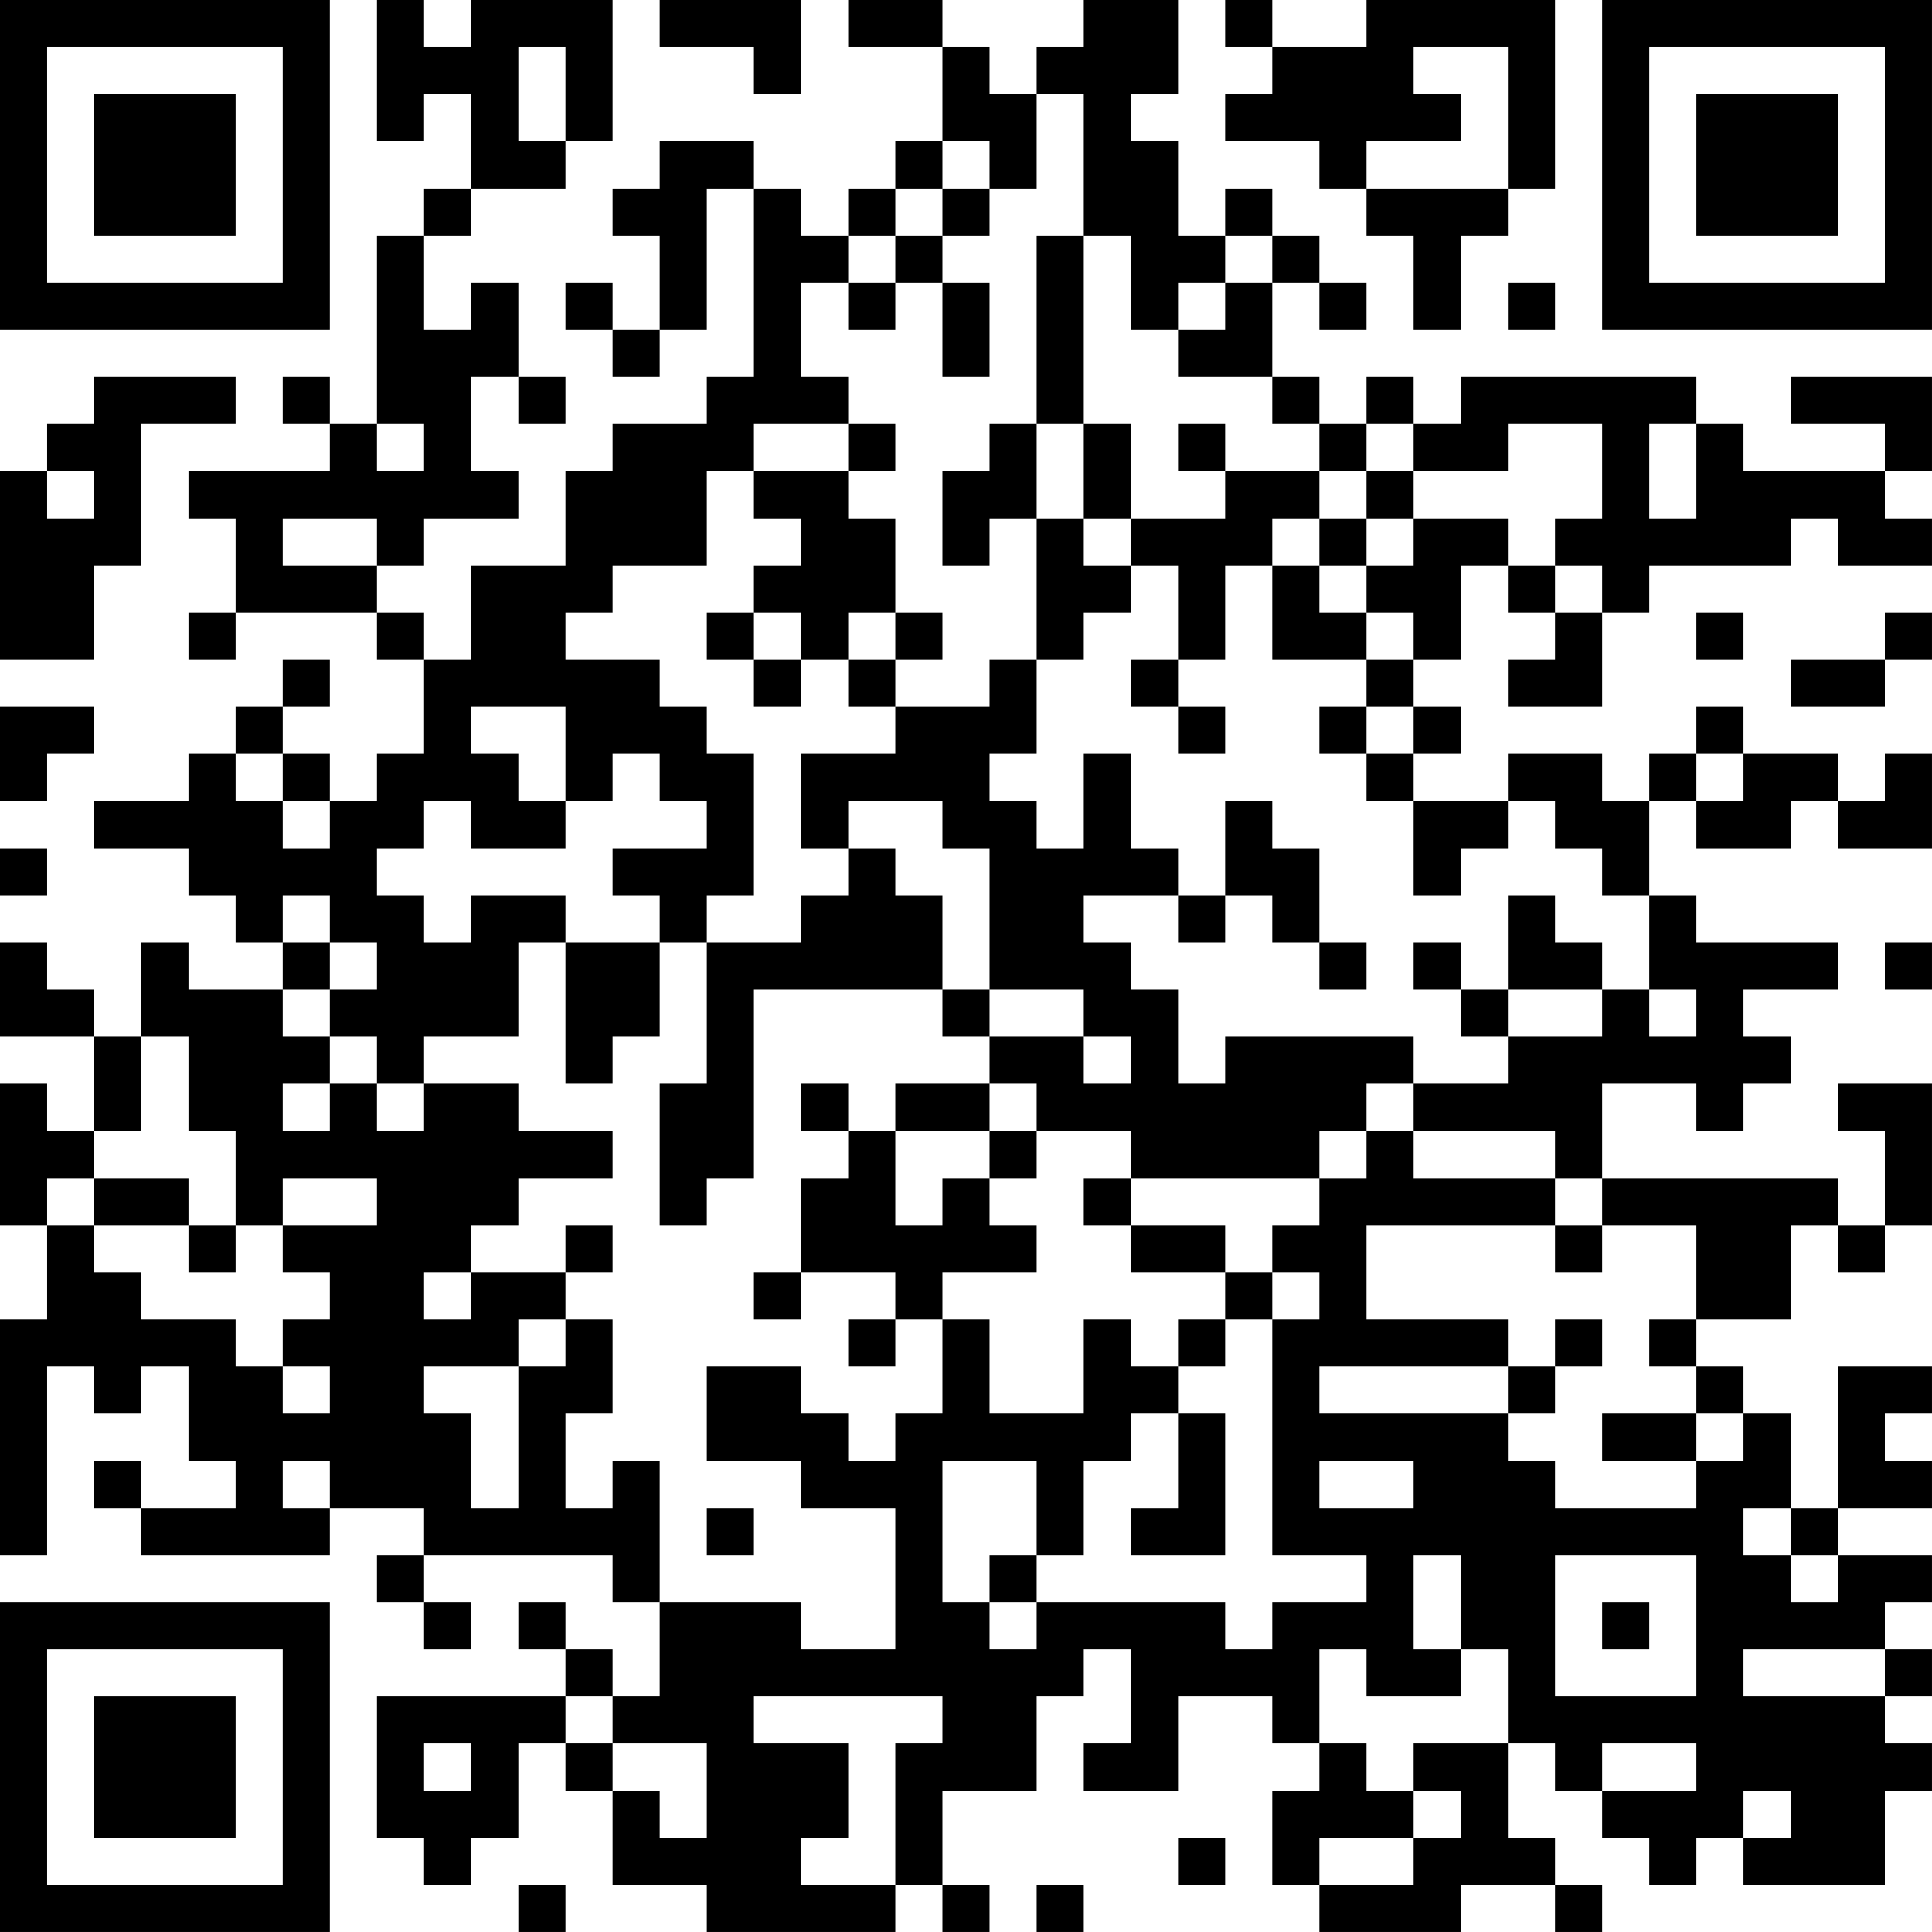 <?xml version="1.0" encoding="UTF-8"?>
<svg xmlns="http://www.w3.org/2000/svg" version="1.1" width="200" height="200" viewBox="0 0 200 200"><rect x="0" y="0" width="200" height="200" fill="#ffffff"/><g transform="scale(4.878)"><g transform="translate(0,0)"><path fill-rule="evenodd" d="M8 0L8 3L9 3L9 2L10 2L10 4L9 4L9 5L8 5L8 9L7 9L7 8L6 8L6 9L7 9L7 10L4 10L4 11L5 11L5 13L4 13L4 14L5 14L5 13L8 13L8 14L9 14L9 16L8 16L8 17L7 17L7 16L6 16L6 15L7 15L7 14L6 14L6 15L5 15L5 16L4 16L4 17L2 17L2 18L4 18L4 19L5 19L5 20L6 20L6 21L4 21L4 20L3 20L3 22L2 22L2 21L1 21L1 20L0 20L0 22L2 22L2 24L1 24L1 23L0 23L0 26L1 26L1 28L0 28L0 33L1 33L1 29L2 29L2 30L3 30L3 29L4 29L4 31L5 31L5 32L3 32L3 31L2 31L2 32L3 32L3 33L7 33L7 32L9 32L9 33L8 33L8 34L9 34L9 35L10 35L10 34L9 34L9 33L13 33L13 34L14 34L14 36L13 36L13 35L12 35L12 34L11 34L11 35L12 35L12 36L8 36L8 39L9 39L9 40L10 40L10 39L11 39L11 37L12 37L12 38L13 38L13 40L15 40L15 41L19 41L19 40L20 40L20 41L21 41L21 40L20 40L20 38L22 38L22 36L23 36L23 35L24 35L24 37L23 37L23 38L25 38L25 36L27 36L27 37L28 37L28 38L27 38L27 40L28 40L28 41L31 41L31 40L33 40L33 41L34 41L34 40L33 40L33 39L32 39L32 37L33 37L33 38L34 38L34 39L35 39L35 40L36 40L36 39L37 39L37 40L40 40L40 38L41 38L41 37L40 37L40 36L41 36L41 35L40 35L40 34L41 34L41 33L39 33L39 32L41 32L41 31L40 31L40 30L41 30L41 29L39 29L39 32L38 32L38 30L37 30L37 29L36 29L36 28L38 28L38 26L39 26L39 27L40 27L40 26L41 26L41 23L39 23L39 24L40 24L40 26L39 26L39 25L34 25L34 23L36 23L36 24L37 24L37 23L38 23L38 22L37 22L37 21L39 21L39 20L36 20L36 19L35 19L35 17L36 17L36 18L38 18L38 17L39 17L39 18L41 18L41 16L40 16L40 17L39 17L39 16L37 16L37 15L36 15L36 16L35 16L35 17L34 17L34 16L32 16L32 17L30 17L30 16L31 16L31 15L30 15L30 14L31 14L31 12L32 12L32 13L33 13L33 14L32 14L32 15L34 15L34 13L35 13L35 12L38 12L38 11L39 11L39 12L41 12L41 11L40 11L40 10L41 10L41 8L38 8L38 9L40 9L40 10L37 10L37 9L36 9L36 8L31 8L31 9L30 9L30 8L29 8L29 9L28 9L28 8L27 8L27 6L28 6L28 7L29 7L29 6L28 6L28 5L27 5L27 4L26 4L26 5L25 5L25 3L24 3L24 2L25 2L25 0L23 0L23 1L22 1L22 2L21 2L21 1L20 1L20 0L18 0L18 1L20 1L20 3L19 3L19 4L18 4L18 5L17 5L17 4L16 4L16 3L14 3L14 4L13 4L13 5L14 5L14 7L13 7L13 6L12 6L12 7L13 7L13 8L14 8L14 7L15 7L15 4L16 4L16 8L15 8L15 9L13 9L13 10L12 10L12 12L10 12L10 14L9 14L9 13L8 13L8 12L9 12L9 11L11 11L11 10L10 10L10 8L11 8L11 9L12 9L12 8L11 8L11 6L10 6L10 7L9 7L9 5L10 5L10 4L12 4L12 3L13 3L13 0L10 0L10 1L9 1L9 0ZM14 0L14 1L16 1L16 2L17 2L17 0ZM26 0L26 1L27 1L27 2L26 2L26 3L28 3L28 4L29 4L29 5L30 5L30 7L31 7L31 5L32 5L32 4L33 4L33 0L29 0L29 1L27 1L27 0ZM11 1L11 3L12 3L12 1ZM30 1L30 2L31 2L31 3L29 3L29 4L32 4L32 1ZM22 2L22 4L21 4L21 3L20 3L20 4L19 4L19 5L18 5L18 6L17 6L17 8L18 8L18 9L16 9L16 10L15 10L15 12L13 12L13 13L12 13L12 14L14 14L14 15L15 15L15 16L16 16L16 19L15 19L15 20L14 20L14 19L13 19L13 18L15 18L15 17L14 17L14 16L13 16L13 17L12 17L12 15L10 15L10 16L11 16L11 17L12 17L12 18L10 18L10 17L9 17L9 18L8 18L8 19L9 19L9 20L10 20L10 19L12 19L12 20L11 20L11 22L9 22L9 23L8 23L8 22L7 22L7 21L8 21L8 20L7 20L7 19L6 19L6 20L7 20L7 21L6 21L6 22L7 22L7 23L6 23L6 24L7 24L7 23L8 23L8 24L9 24L9 23L11 23L11 24L13 24L13 25L11 25L11 26L10 26L10 27L9 27L9 28L10 28L10 27L12 27L12 28L11 28L11 29L9 29L9 30L10 30L10 32L11 32L11 29L12 29L12 28L13 28L13 30L12 30L12 32L13 32L13 31L14 31L14 34L17 34L17 35L19 35L19 32L17 32L17 31L15 31L15 29L17 29L17 30L18 30L18 31L19 31L19 30L20 30L20 28L21 28L21 30L23 30L23 28L24 28L24 29L25 29L25 30L24 30L24 31L23 31L23 33L22 33L22 31L20 31L20 34L21 34L21 35L22 35L22 34L26 34L26 35L27 35L27 34L29 34L29 33L27 33L27 28L28 28L28 27L27 27L27 26L28 26L28 25L29 25L29 24L30 24L30 25L33 25L33 26L29 26L29 28L32 28L32 29L28 29L28 30L32 30L32 31L33 31L33 32L36 32L36 31L37 31L37 30L36 30L36 29L35 29L35 28L36 28L36 26L34 26L34 25L33 25L33 24L30 24L30 23L32 23L32 22L34 22L34 21L35 21L35 22L36 22L36 21L35 21L35 19L34 19L34 18L33 18L33 17L32 17L32 18L31 18L31 19L30 19L30 17L29 17L29 16L30 16L30 15L29 15L29 14L30 14L30 13L29 13L29 12L30 12L30 11L32 11L32 12L33 12L33 13L34 13L34 12L33 12L33 11L34 11L34 9L32 9L32 10L30 10L30 9L29 9L29 10L28 10L28 9L27 9L27 8L25 8L25 7L26 7L26 6L27 6L27 5L26 5L26 6L25 6L25 7L24 7L24 5L23 5L23 2ZM20 4L20 5L19 5L19 6L18 6L18 7L19 7L19 6L20 6L20 8L21 8L21 6L20 6L20 5L21 5L21 4ZM22 5L22 9L21 9L21 10L20 10L20 12L21 12L21 11L22 11L22 14L21 14L21 15L19 15L19 14L20 14L20 13L19 13L19 11L18 11L18 10L19 10L19 9L18 9L18 10L16 10L16 11L17 11L17 12L16 12L16 13L15 13L15 14L16 14L16 15L17 15L17 14L18 14L18 15L19 15L19 16L17 16L17 18L18 18L18 19L17 19L17 20L15 20L15 23L14 23L14 26L15 26L15 25L16 25L16 21L20 21L20 22L21 22L21 23L19 23L19 24L18 24L18 23L17 23L17 24L18 24L18 25L17 25L17 27L16 27L16 28L17 28L17 27L19 27L19 28L18 28L18 29L19 29L19 28L20 28L20 27L22 27L22 26L21 26L21 25L22 25L22 24L24 24L24 25L23 25L23 26L24 26L24 27L26 27L26 28L25 28L25 29L26 29L26 28L27 28L27 27L26 27L26 26L24 26L24 25L28 25L28 24L29 24L29 23L30 23L30 22L26 22L26 23L25 23L25 21L24 21L24 20L23 20L23 19L25 19L25 20L26 20L26 19L27 19L27 20L28 20L28 21L29 21L29 20L28 20L28 18L27 18L27 17L26 17L26 19L25 19L25 18L24 18L24 16L23 16L23 18L22 18L22 17L21 17L21 16L22 16L22 14L23 14L23 13L24 13L24 12L25 12L25 14L24 14L24 15L25 15L25 16L26 16L26 15L25 15L25 14L26 14L26 12L27 12L27 14L29 14L29 13L28 13L28 12L29 12L29 11L30 11L30 10L29 10L29 11L28 11L28 10L26 10L26 9L25 9L25 10L26 10L26 11L24 11L24 9L23 9L23 5ZM32 6L32 7L33 7L33 6ZM2 8L2 9L1 9L1 10L0 10L0 14L2 14L2 12L3 12L3 9L5 9L5 8ZM8 9L8 10L9 10L9 9ZM22 9L22 11L23 11L23 12L24 12L24 11L23 11L23 9ZM35 9L35 11L36 11L36 9ZM1 10L1 11L2 11L2 10ZM6 11L6 12L8 12L8 11ZM27 11L27 12L28 12L28 11ZM16 13L16 14L17 14L17 13ZM18 13L18 14L19 14L19 13ZM36 13L36 14L37 14L37 13ZM40 13L40 14L38 14L38 15L40 15L40 14L41 14L41 13ZM0 15L0 17L1 17L1 16L2 16L2 15ZM28 15L28 16L29 16L29 15ZM5 16L5 17L6 17L6 18L7 18L7 17L6 17L6 16ZM36 16L36 17L37 17L37 16ZM18 17L18 18L19 18L19 19L20 19L20 21L21 21L21 22L23 22L23 23L24 23L24 22L23 22L23 21L21 21L21 18L20 18L20 17ZM0 18L0 19L1 19L1 18ZM32 19L32 21L31 21L31 20L30 20L30 21L31 21L31 22L32 22L32 21L34 21L34 20L33 20L33 19ZM12 20L12 23L13 23L13 22L14 22L14 20ZM40 20L40 21L41 21L41 20ZM3 22L3 24L2 24L2 25L1 25L1 26L2 26L2 27L3 27L3 28L5 28L5 29L6 29L6 30L7 30L7 29L6 29L6 28L7 28L7 27L6 27L6 26L8 26L8 25L6 25L6 26L5 26L5 24L4 24L4 22ZM21 23L21 24L19 24L19 26L20 26L20 25L21 25L21 24L22 24L22 23ZM2 25L2 26L4 26L4 27L5 27L5 26L4 26L4 25ZM12 26L12 27L13 27L13 26ZM33 26L33 27L34 27L34 26ZM33 28L33 29L32 29L32 30L33 30L33 29L34 29L34 28ZM25 30L25 32L24 32L24 33L26 33L26 30ZM34 30L34 31L36 31L36 30ZM6 31L6 32L7 32L7 31ZM28 31L28 32L30 32L30 31ZM15 32L15 33L16 33L16 32ZM37 32L37 33L38 33L38 34L39 34L39 33L38 33L38 32ZM21 33L21 34L22 34L22 33ZM30 33L30 35L31 35L31 36L29 36L29 35L28 35L28 37L29 37L29 38L30 38L30 39L28 39L28 40L30 40L30 39L31 39L31 38L30 38L30 37L32 37L32 35L31 35L31 33ZM33 33L33 36L36 36L36 33ZM34 34L34 35L35 35L35 34ZM37 35L37 36L40 36L40 35ZM12 36L12 37L13 37L13 38L14 38L14 39L15 39L15 37L13 37L13 36ZM16 36L16 37L18 37L18 39L17 39L17 40L19 40L19 37L20 37L20 36ZM9 37L9 38L10 38L10 37ZM34 37L34 38L36 38L36 37ZM37 38L37 39L38 39L38 38ZM25 39L25 40L26 40L26 39ZM11 40L11 41L12 41L12 40ZM22 40L22 41L23 41L23 40ZM0 0L0 7L7 7L7 0ZM1 1L1 6L6 6L6 1ZM2 2L2 5L5 5L5 2ZM34 0L34 7L41 7L41 0ZM35 1L35 6L40 6L40 1ZM36 2L36 5L39 5L39 2ZM0 34L0 41L7 41L7 34ZM1 35L1 40L6 40L6 35ZM2 36L2 39L5 39L5 36Z" fill="#000000"/></g></g></svg>

